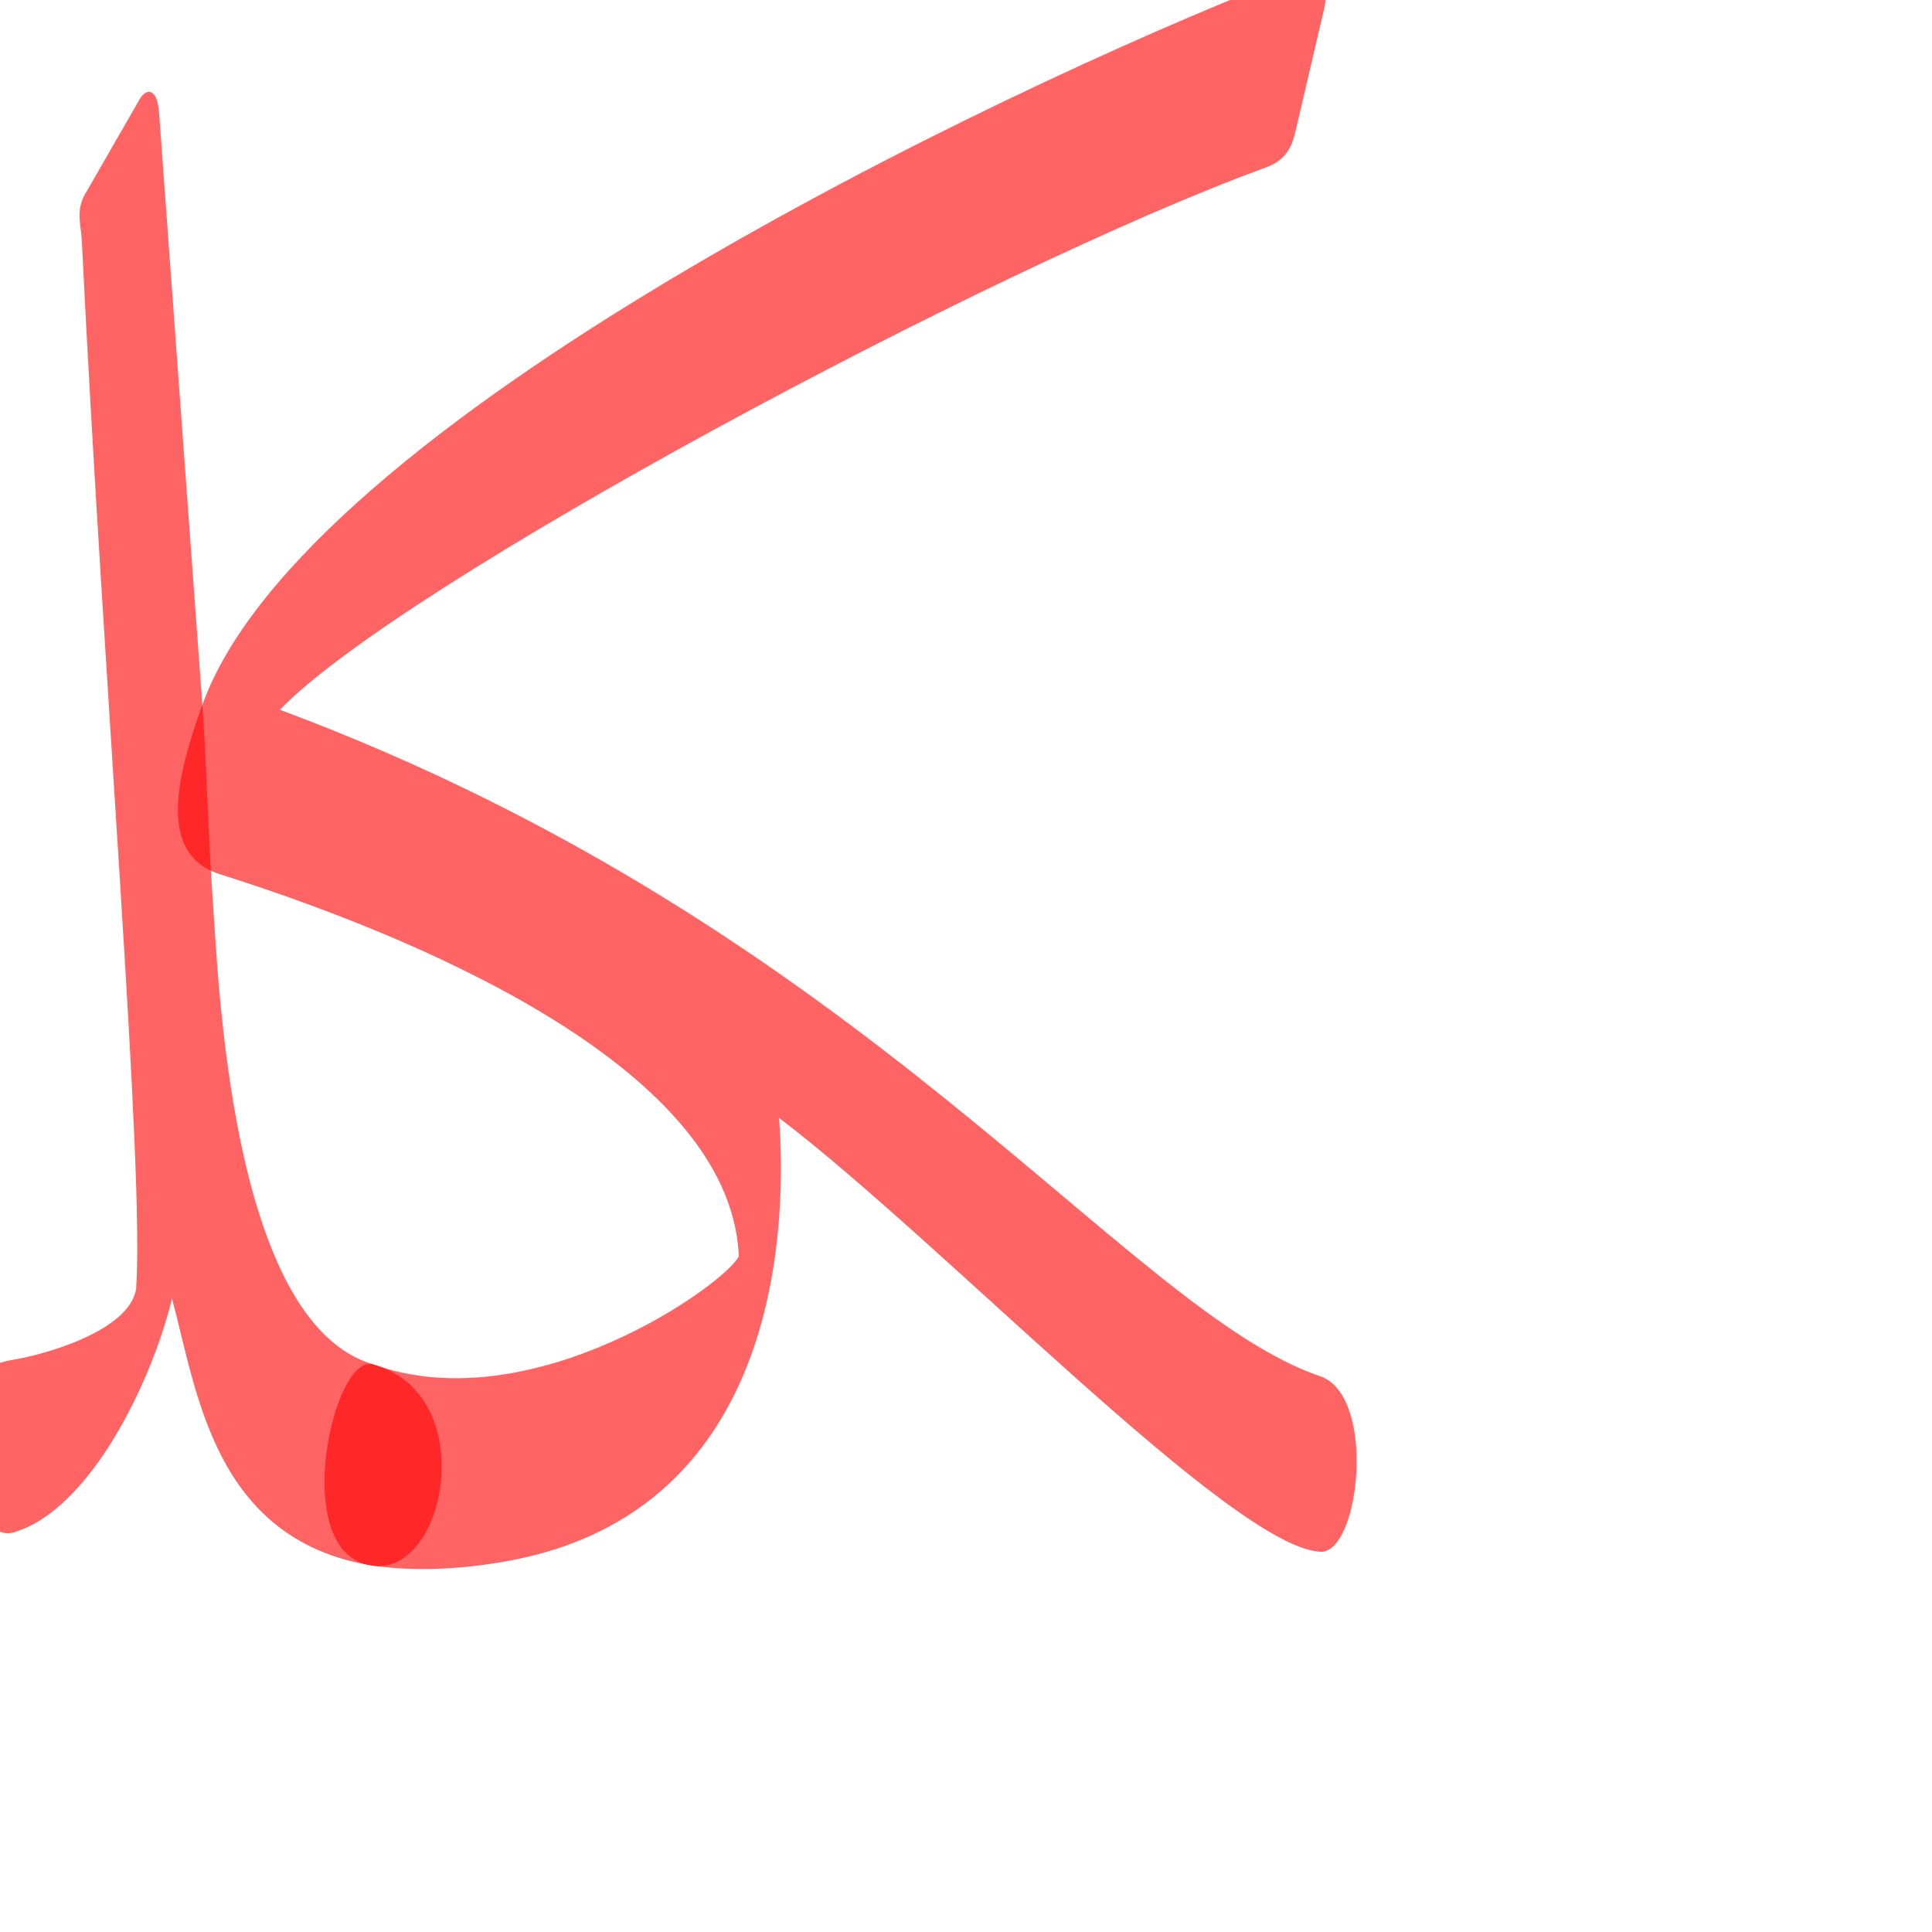 <?xml version="1.0" encoding="UTF-8" standalone="no"?>
<!-- Created with Inkscape (http://www.inkscape.org/) -->

<svg
   xmlns:dc="http://purl.org/dc/elements/1.1/"
   xmlns:cc="http://creativecommons.org/ns#"
   xmlns:rdf="http://www.w3.org/1999/02/22-rdf-syntax-ns#"
   xmlns:svg="http://www.w3.org/2000/svg"
   xmlns="http://www.w3.org/2000/svg"
   xmlns:sodipodi="http://sodipodi.sourceforge.net/DTD/sodipodi-0.dtd"
   xmlns:inkscape="http://www.inkscape.org/namespaces/inkscape"
   version="1.0"
   width="1000"
   height="1000"
   id="svg5496"
   sodipodi:version="0.32"
   inkscape:version="0.47pre4 r22446"
   sodipodi:docname="kaf+lam.medi.svg"
   inkscape:output_extension="org.inkscape.output.svg.inkscape">
  <sodipodi:namedview
     inkscape:pageshadow="2"
     inkscape:pageopacity="0.0"
     guidetolerance="10.0"
     gridtolerance="10.0"
     objecttolerance="10.0"
     borderopacity="1.0"
     bordercolor="#666666"
     pagecolor="#ffffff"
     id="base"
     showgrid="false"
     showguides="true"
     inkscape:guide-bbox="true"
     inkscape:zoom="0.79873669"
     inkscape:cx="194.84594"
     inkscape:cy="672.84634"
     inkscape:window-x="0"
     inkscape:window-y="0"
     inkscape:current-layer="svg5496"
     inkscape:window-width="1278"
     inkscape:window-height="767"
     inkscape:window-maximized="1">
    <sodipodi:guide
       orientation="horizontal"
       position="200"
       id="guide5596" />
  </sodipodi:namedview>
  <defs
     id="defs5498">
    <inkscape:perspective
       sodipodi:type="inkscape:persp3d"
       inkscape:vp_x="0 : 500 : 1"
       inkscape:vp_y="0 : 1000 : 0"
       inkscape:vp_z="1000 : 500 : 1"
       inkscape:persp3d-origin="500 : 333.33333 : 1"
       id="perspective8" />
    <inkscape:perspective
       id="perspective2477"
       inkscape:persp3d-origin="372.04724 : 350.78739 : 1"
       inkscape:vp_z="744.09448 : 526.18109 : 1"
       inkscape:vp_y="0 : 1000 : 0"
       inkscape:vp_x="0 : 526.18109 : 1"
       sodipodi:type="inkscape:persp3d" />
    <inkscape:perspective
       id="perspective5844"
       inkscape:persp3d-origin="0.5 : 0.33333333 : 1"
       inkscape:vp_z="1 : 0.5 : 1"
       inkscape:vp_y="0 : 1000 : 0"
       inkscape:vp_x="0 : 0.5 : 1"
       sodipodi:type="inkscape:persp3d" />
    <inkscape:perspective
       id="perspective2832"
       inkscape:persp3d-origin="0.5 : 0.33333333 : 1"
       inkscape:vp_z="1 : 0.5 : 1"
       inkscape:vp_y="0 : 1000 : 0"
       inkscape:vp_x="0 : 0.5 : 1"
       sodipodi:type="inkscape:persp3d" />
  </defs>
  <path
     sodipodi:nodetypes="ccsssssscssccss"
     id="path2822"
     d="m 193.524,706.324 c 81.951,29.341 181.841,-41.508 188.881,-56.073 -4.101,-100.406 -175.472,-168.317 -268.55,-197.733 -32.315,-10.213 -22.681,-49.951 -9.118,-87.689 52.382,-145.744 408.04,-316.633 559.194,-375.812 13.634,-5.338 25.136,-0.222 21.464,15.483 0,0 -9.886,42.296 -14.832,63.444 -1.941,8.298 -5.03,14.987 -15.484,18.799 -142.434,51.937 -448.269,216.008 -510.198,280.66 303.18,112.886 438.197,310.992 538.41,344.955 29.448,9.98 20.566,91.803 0.177,90.85 -45.739,-2.138 -195.756,-160.454 -280.222,-224.558 3.479,46.828 5.355,203.753 -141.75,229.574 -27.634,4.851 -50.356,4.807 -69.279,2.081 -43.209,-6.225 -19.592,-111.463 1.307,-103.981 z"
     style="fill:#ff0000;fill-opacity:0.608;fill-rule:evenodd;stroke:#000000;stroke-width:0;stroke-linecap:butt;stroke-linejoin:miter;stroke-miterlimit:4;stroke-opacity:1;stroke-dasharray:none" />
  <g
     id="layer1"
     transform="translate(-129.105,-54.793)" />
  <path
     style="fill:#ff0000;fill-opacity:0.608;fill-rule:evenodd;stroke:#000000;stroke-width:0;stroke-linecap:butt;stroke-linejoin:miter;stroke-miterlimit:4;stroke-opacity:1;stroke-dasharray:none"
     d="m 109.934,462.851 c 3.028,40.631 8.545,222.04 83.59,243.473 55.661,15.897 37.322,110.449 -1.307,103.981 -82.119,-13.751 -90.308,-91.114 -103.201,-138.057 -10.745,43.876 -42.827,109.649 -82.095,120.959 -24.312,7.002 -56.882,-80.107 0,-89.418 16.128,-2.64 59.829,-14.84 63.532,-36.544 4.367,-63.323 -16.596,-308.341 -28.065,-541.893 -0.209,-8.08 -3.46,-15.979 1.599,-24.78 l 28.243,-49.114 c 3.595,-6.253 9.187,-5.627 10.065,6.395 l 22.442,306.976 c 2.042,27.931 3.293,72.477 5.197,98.022 z"
     id="path2818"
     sodipodi:nodetypes="csscsscccccss" />
</svg>
